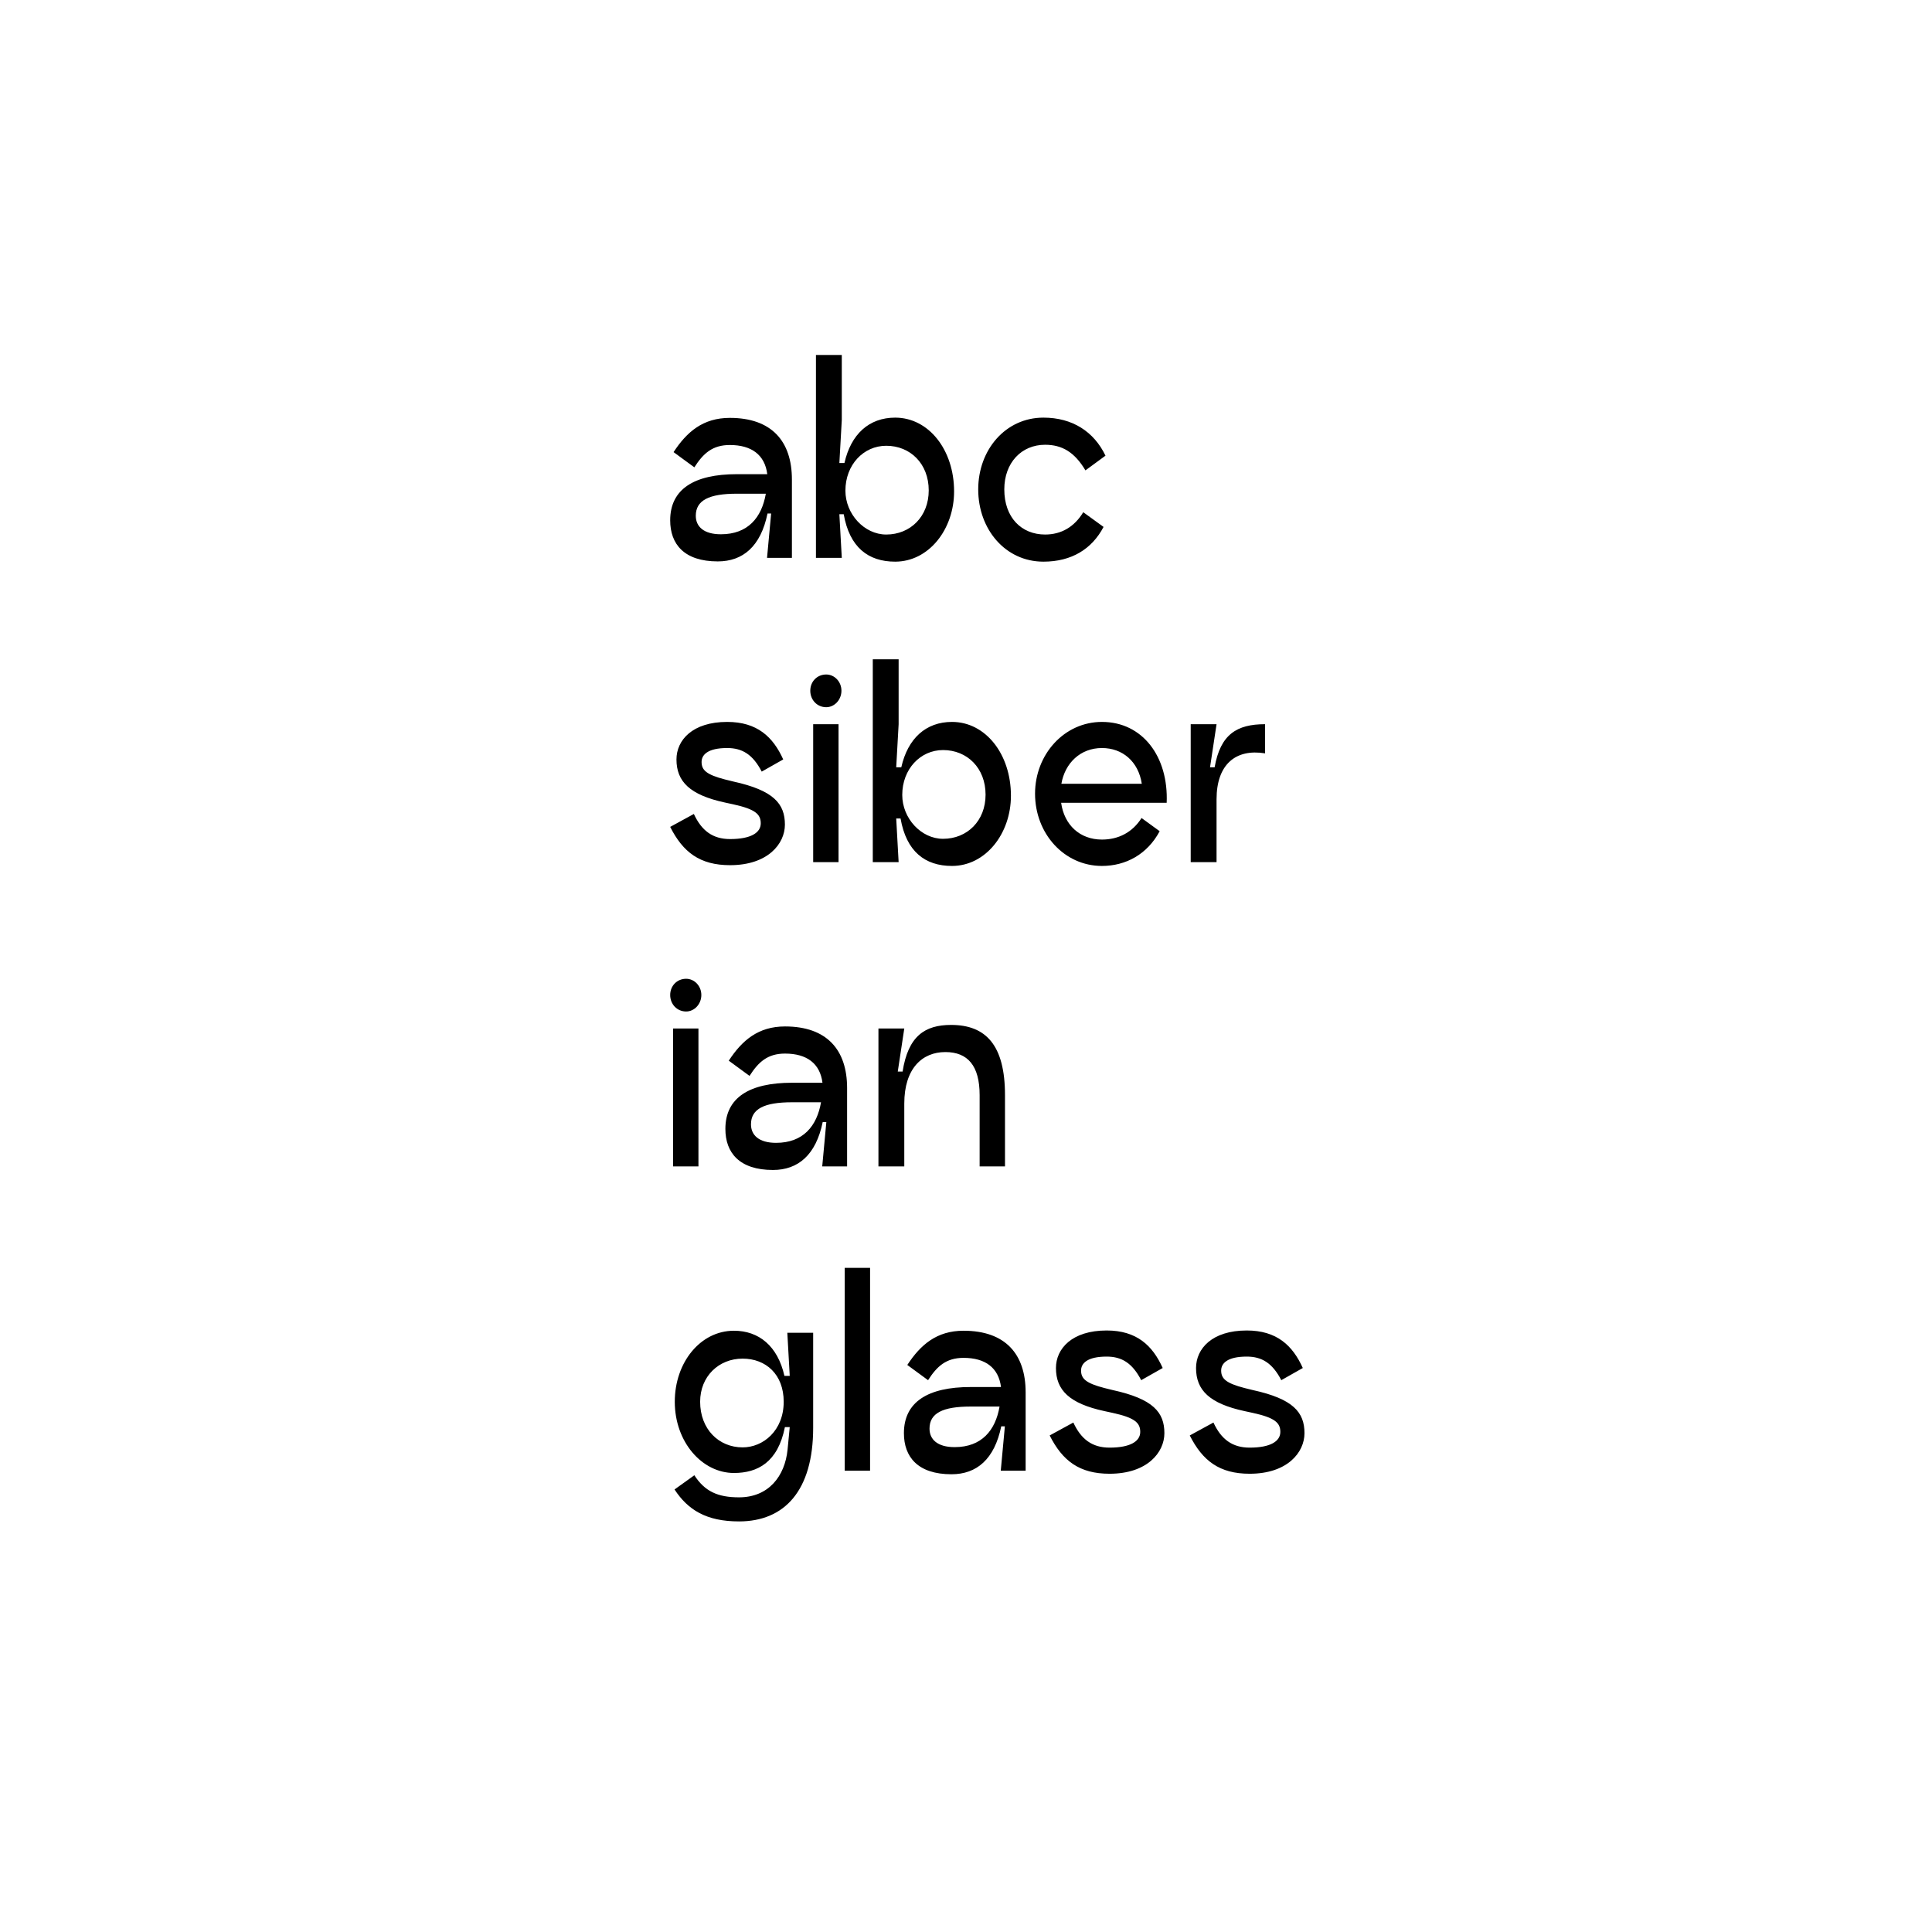 <svg width="302" height="302" viewBox="0 0 302 302" fill="none" xmlns="http://www.w3.org/2000/svg">
<rect x="0" y="0" width="302" height="302" fill="#808080" stroke="none"/>
<g clip-path="url(#clip0_1_2)">
<path d="M975.876 -397.358H-654.988V709.497H975.876V-397.358Z" fill="white"/>
<path d="M114.085 65.321C120.616 65.321 123.787 68.968 123.787 74.953V87.201H119.899L120.54 80.264H119.974C118.917 85.417 116.124 87.756 112.197 87.756C106.95 87.756 104.76 85.06 104.76 81.335C104.76 76.459 108.498 74.121 115.18 74.121H119.936C119.559 71.108 117.483 69.562 114.085 69.562C111.367 69.562 109.932 70.87 108.536 73.05L105.289 70.672C107.365 67.501 109.895 65.321 114.085 65.321ZM112.688 83.514C116.916 83.514 119.068 80.898 119.71 77.173H115.18C110.838 77.173 108.762 78.203 108.762 80.621C108.762 82.286 109.97 83.514 112.688 83.514ZM139.927 65.282C145.174 65.282 149.138 70.316 149.138 76.816C149.138 82.761 145.174 87.795 139.927 87.795C135.699 87.795 132.792 85.536 131.886 80.383H131.206L131.584 87.201H127.544V55.491H131.584V65.638L131.206 72.377H131.999C133.018 67.858 135.85 65.282 139.927 65.282ZM138.53 83.554C142.305 83.554 145.174 80.74 145.174 76.657C145.174 72.496 142.305 69.681 138.53 69.681C134.981 69.681 132.15 72.654 132.15 76.697C132.15 80.344 135.095 83.554 138.53 83.554ZM172.502 82.365C170.69 85.813 167.518 87.795 163.101 87.795C157.174 87.795 152.909 82.761 152.909 76.499C152.909 70.316 157.174 65.282 163.101 65.282C167.632 65.282 170.992 67.462 172.804 71.227L169.67 73.526C167.971 70.672 166.008 69.523 163.366 69.523C159.666 69.523 156.986 72.337 156.986 76.499C156.986 80.898 159.666 83.554 163.366 83.554C165.895 83.554 167.934 82.365 169.33 80.066L172.502 82.365ZM104.76 129.255L108.46 127.234C109.668 129.85 111.405 131.158 114.123 131.158C117.369 131.158 118.917 130.167 118.917 128.7C118.917 127.273 118.049 126.481 114.613 125.728L113.33 125.45C107.818 124.261 105.742 122.16 105.742 118.712C105.742 115.699 108.233 112.846 113.67 112.846C118.351 112.846 120.842 115.184 122.428 118.712L119.068 120.614C117.671 117.919 116.01 116.928 113.67 116.928C110.612 116.928 109.668 117.998 109.668 119.108C109.668 120.377 110.423 121.09 113.33 121.843L114.613 122.16C120.956 123.548 122.692 125.648 122.692 128.898C122.692 131.911 120.012 135.24 114.123 135.24C109.404 135.24 106.761 133.219 104.76 129.255ZM129.151 110.547C127.716 110.547 126.659 109.397 126.659 107.97C126.659 106.543 127.716 105.434 129.151 105.434C130.434 105.434 131.529 106.543 131.529 107.97C131.529 109.397 130.434 110.547 129.151 110.547ZM127.112 134.765V113.202H131.076V134.765H127.112ZM148.812 112.846C154.059 112.846 158.023 117.88 158.023 124.38C158.023 130.325 154.059 135.359 148.812 135.359C144.583 135.359 141.677 133.1 140.771 127.947H140.091L140.469 134.765H136.429V103.055H140.469V113.202L140.091 119.941H140.884C141.903 115.422 144.734 112.846 148.812 112.846ZM147.415 131.118C151.19 131.118 154.059 128.304 154.059 124.221C154.059 120.059 151.19 117.245 147.415 117.245C143.866 117.245 141.035 120.218 141.035 124.261C141.035 127.908 143.979 131.118 147.415 131.118ZM165.871 125.49C166.361 128.978 168.815 131.237 172.251 131.237C174.818 131.237 177.007 130.127 178.442 127.868L181.273 129.929C179.348 133.536 175.988 135.359 172.251 135.359C166.361 135.359 161.793 130.325 161.793 124.063C161.793 117.919 166.361 112.846 172.251 112.846C178.593 112.846 182.67 118.276 182.368 125.49H165.871ZM172.251 116.928C168.891 116.928 166.475 119.267 165.908 122.517H178.48C177.951 119.029 175.459 116.928 172.251 116.928ZM189.863 119.941C190.769 114.788 193.336 113.202 197.753 113.202V117.761C193.185 117.008 190.165 119.465 190.165 124.935V134.765H186.125V113.202H190.165L189.145 119.941H189.863ZM107.252 158.111C105.817 158.111 104.76 156.961 104.76 155.534C104.76 154.107 105.817 152.998 107.252 152.998C108.536 152.998 109.63 154.107 109.63 155.534C109.63 156.961 108.536 158.111 107.252 158.111ZM105.213 182.329V160.766H109.177V182.329H105.213ZM122.712 160.449C129.243 160.449 132.414 164.096 132.414 170.081V182.329H128.526L129.168 175.392H128.601C127.544 180.545 124.751 182.884 120.825 182.884C115.577 182.884 113.388 180.188 113.388 176.463C113.388 171.587 117.125 169.249 123.807 169.249H128.564C128.186 166.236 126.11 164.69 122.712 164.69C119.994 164.69 118.559 165.998 117.163 168.178L113.916 165.8C115.992 162.629 118.522 160.449 122.712 160.449ZM121.315 178.643C125.544 178.643 127.695 176.027 128.337 172.301H123.807C119.466 172.301 117.389 173.331 117.389 175.749C117.389 177.414 118.597 178.643 121.315 178.643ZM148.677 160.211C154.113 160.211 157.095 163.382 157.095 171.191V182.329H153.131V171.191C153.131 166.593 151.282 164.453 147.771 164.453C144.146 164.453 141.353 167.029 141.353 172.499V182.329H137.313V160.766H141.353L140.334 167.505H141.089C141.957 161.955 144.562 160.211 148.677 160.211ZM115.52 237.82C110.385 237.82 107.516 235.997 105.44 232.826L108.536 230.606C110.159 233.103 112.16 234.055 115.52 234.055C120.163 234.055 122.692 230.725 123.108 226.603L123.447 223.075H122.692C121.598 228.585 118.426 230.249 114.727 230.249C109.744 230.249 105.478 225.414 105.478 219.112C105.478 212.968 109.479 208.013 114.727 208.013C118.615 208.013 121.56 210.391 122.617 215.069H123.447L123.07 208.33H127.109V223.194C127.109 233.024 122.617 237.82 115.52 237.82ZM116.086 226.246C119.295 226.246 122.504 223.63 122.504 219.112C122.504 214.831 119.71 212.373 116.086 212.373C112.348 212.373 109.442 215.148 109.442 219.112C109.442 223.392 112.348 226.246 116.086 226.246ZM132.041 229.893V198.183H136.005V229.893H132.041ZM150.62 208.013C157.151 208.013 160.322 211.66 160.322 217.645V229.893H156.434L157.075 222.956H156.509C155.452 228.109 152.658 230.448 148.732 230.448C143.485 230.448 141.295 227.752 141.295 224.027C141.295 219.151 145.033 216.813 151.715 216.813H156.471C156.094 213.8 154.018 212.254 150.62 212.254C147.902 212.254 146.467 213.562 145.07 215.742L141.824 213.364C143.9 210.193 146.429 208.013 150.62 208.013ZM149.223 226.207C153.451 226.207 155.603 223.591 156.245 219.865H151.715C147.373 219.865 145.297 220.895 145.297 223.313C145.297 224.978 146.505 226.207 149.223 226.207ZM164.079 224.383L167.779 222.362C168.987 224.978 170.723 226.286 173.442 226.286C176.688 226.286 178.236 225.295 178.236 223.828C178.236 222.401 177.368 221.609 173.932 220.856L172.649 220.578C167.137 219.389 165.061 217.288 165.061 213.84C165.061 210.827 167.552 207.974 172.989 207.974C177.67 207.974 180.161 210.312 181.747 213.84L178.387 215.742C176.99 213.047 175.329 212.056 172.989 212.056C169.931 212.056 168.987 213.126 168.987 214.236C168.987 215.505 169.742 216.218 172.649 216.971L173.932 217.288C180.275 218.676 182.011 220.776 182.011 224.027C182.011 227.039 179.331 230.368 173.442 230.368C168.723 230.368 166.08 228.347 164.079 224.383ZM185.978 224.383L189.678 222.362C190.886 224.978 192.622 226.286 195.34 226.286C198.587 226.286 200.135 225.295 200.135 223.828C200.135 222.401 199.266 221.609 195.831 220.856L194.548 220.578C189.036 219.389 186.959 217.288 186.959 213.84C186.959 210.827 189.451 207.974 194.887 207.974C199.568 207.974 202.06 210.312 203.646 213.84L200.286 215.742C198.889 213.047 197.228 212.056 194.887 212.056C191.829 212.056 190.886 213.126 190.886 214.236C190.886 215.505 191.641 216.218 194.548 216.971L195.831 217.288C202.173 218.676 203.91 220.776 203.91 224.027C203.91 227.039 201.23 230.368 195.34 230.368C190.621 230.368 187.979 228.347 185.978 224.383Z" fill="black"/>
</g>
<defs>
<clipPath id="clip0_1_2">
<rect width="302" height="302" fill="white"/>
</clipPath>
</defs>
</svg>
